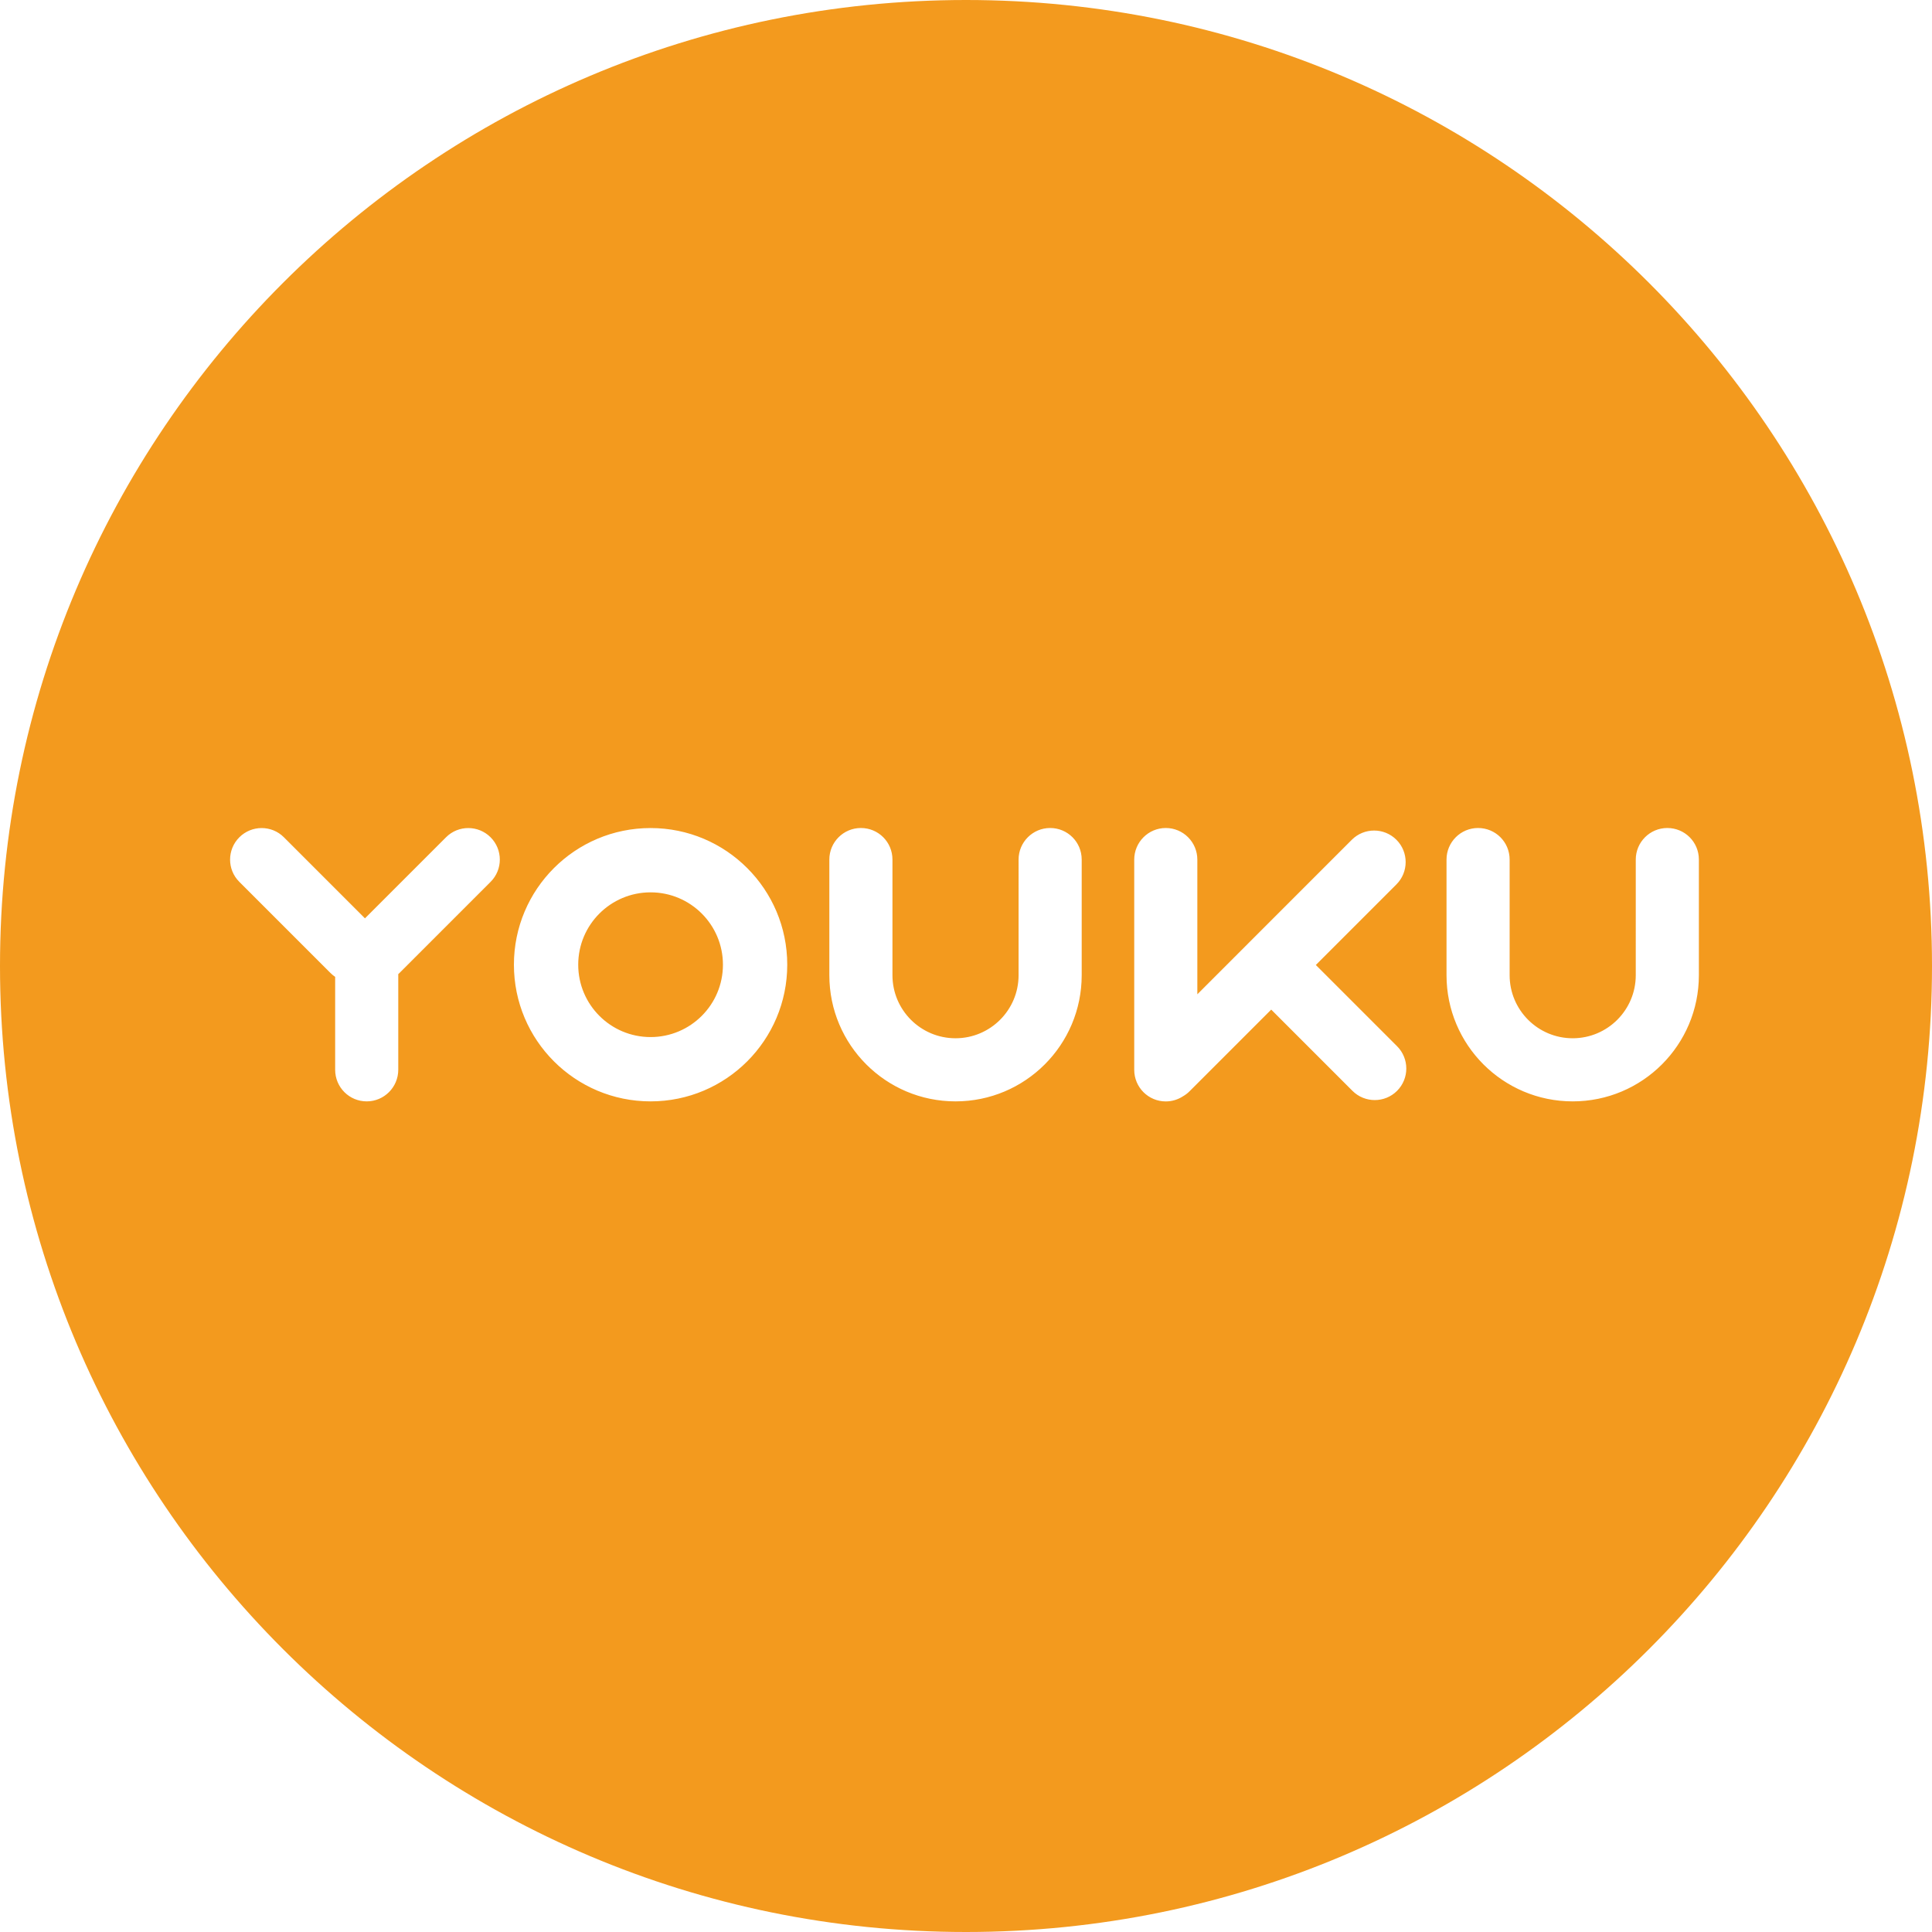 <svg height="42" viewBox="0 0 42 42" width="42" xmlns="http://www.w3.org/2000/svg"><path d="m21 42c-11.598 0-21-9.402-21-21 0-11.598 9.402-21 21-21 11.598 0 21 9.402 21 21 0 11.598-9.402 21-21 21zm-13.714-20.763v2.018c0 .382.307.688.686.688.378 0 .686-.308.686-.688v-2.079c.009-.008.018-.017.027-.025l1.981-1.981c.267-.267.266-.701-.001-.968-.267-.267-.701-.268-.968-.001l-1.763 1.763-1.763-1.763c-.267-.267-.701-.266-.968.001-.268.268-.268.702-.001.968l1.981 1.981c.033.033.068.061.104.086zm6.857 2.706c1.641 0 2.971-1.33 2.971-2.971s-1.33-2.971-2.971-2.971c-1.641 0-2.971 1.33-2.971 2.971s1.33 2.971 2.971 2.971zm8-2.743c0 .757-.614 1.371-1.371 1.371s-1.371-.614-1.371-1.371v-2.514c0-.381-.307-.686-.686-.686-.378 0-.686.307-.686.686v2.514c0 1.515 1.228 2.743 2.743 2.743 1.515 0 2.743-1.228 2.743-2.743v-2.514c0-.381-.307-.686-.686-.686-.378 0-.686.307-.686.686zm3.886.415v-2.927c0-.381-.307-.688-.686-.688-.378 0-.686.308-.686.688v4.568c0 .381.307.688.686.688.137 0 .265-.041.373-.111.052-.03.102-.067.146-.112l1.773-1.773 1.766 1.766c.267.267.702.268.97 0.0.267-.267.268-.702-0-.97l-1.766-1.766 1.752-1.752c.267-.267.268-.702 0-.97-.267-.267-.702-.268-.97 0zm9.531-.415c0 .757-.614 1.371-1.371 1.371s-1.371-.614-1.371-1.371v-2.514c0-.381-.307-.686-.686-.686-.378 0-.686.307-.686.686v2.514c0 1.515 1.228 2.743 2.743 2.743 1.515 0 2.743-1.228 2.743-2.743v-2.514c0-.381-.307-.686-.686-.686-.378 0-.686.307-.686.686zm-21.417 1.345c-.869 0-1.573-.704-1.573-1.573 0-.869.704-1.573 1.573-1.573.869 0 1.573.704 1.573 1.573 0 .869-.704 1.573-1.573 1.573z" fill="#f39a1e" fill-rule="evenodd"/></svg>